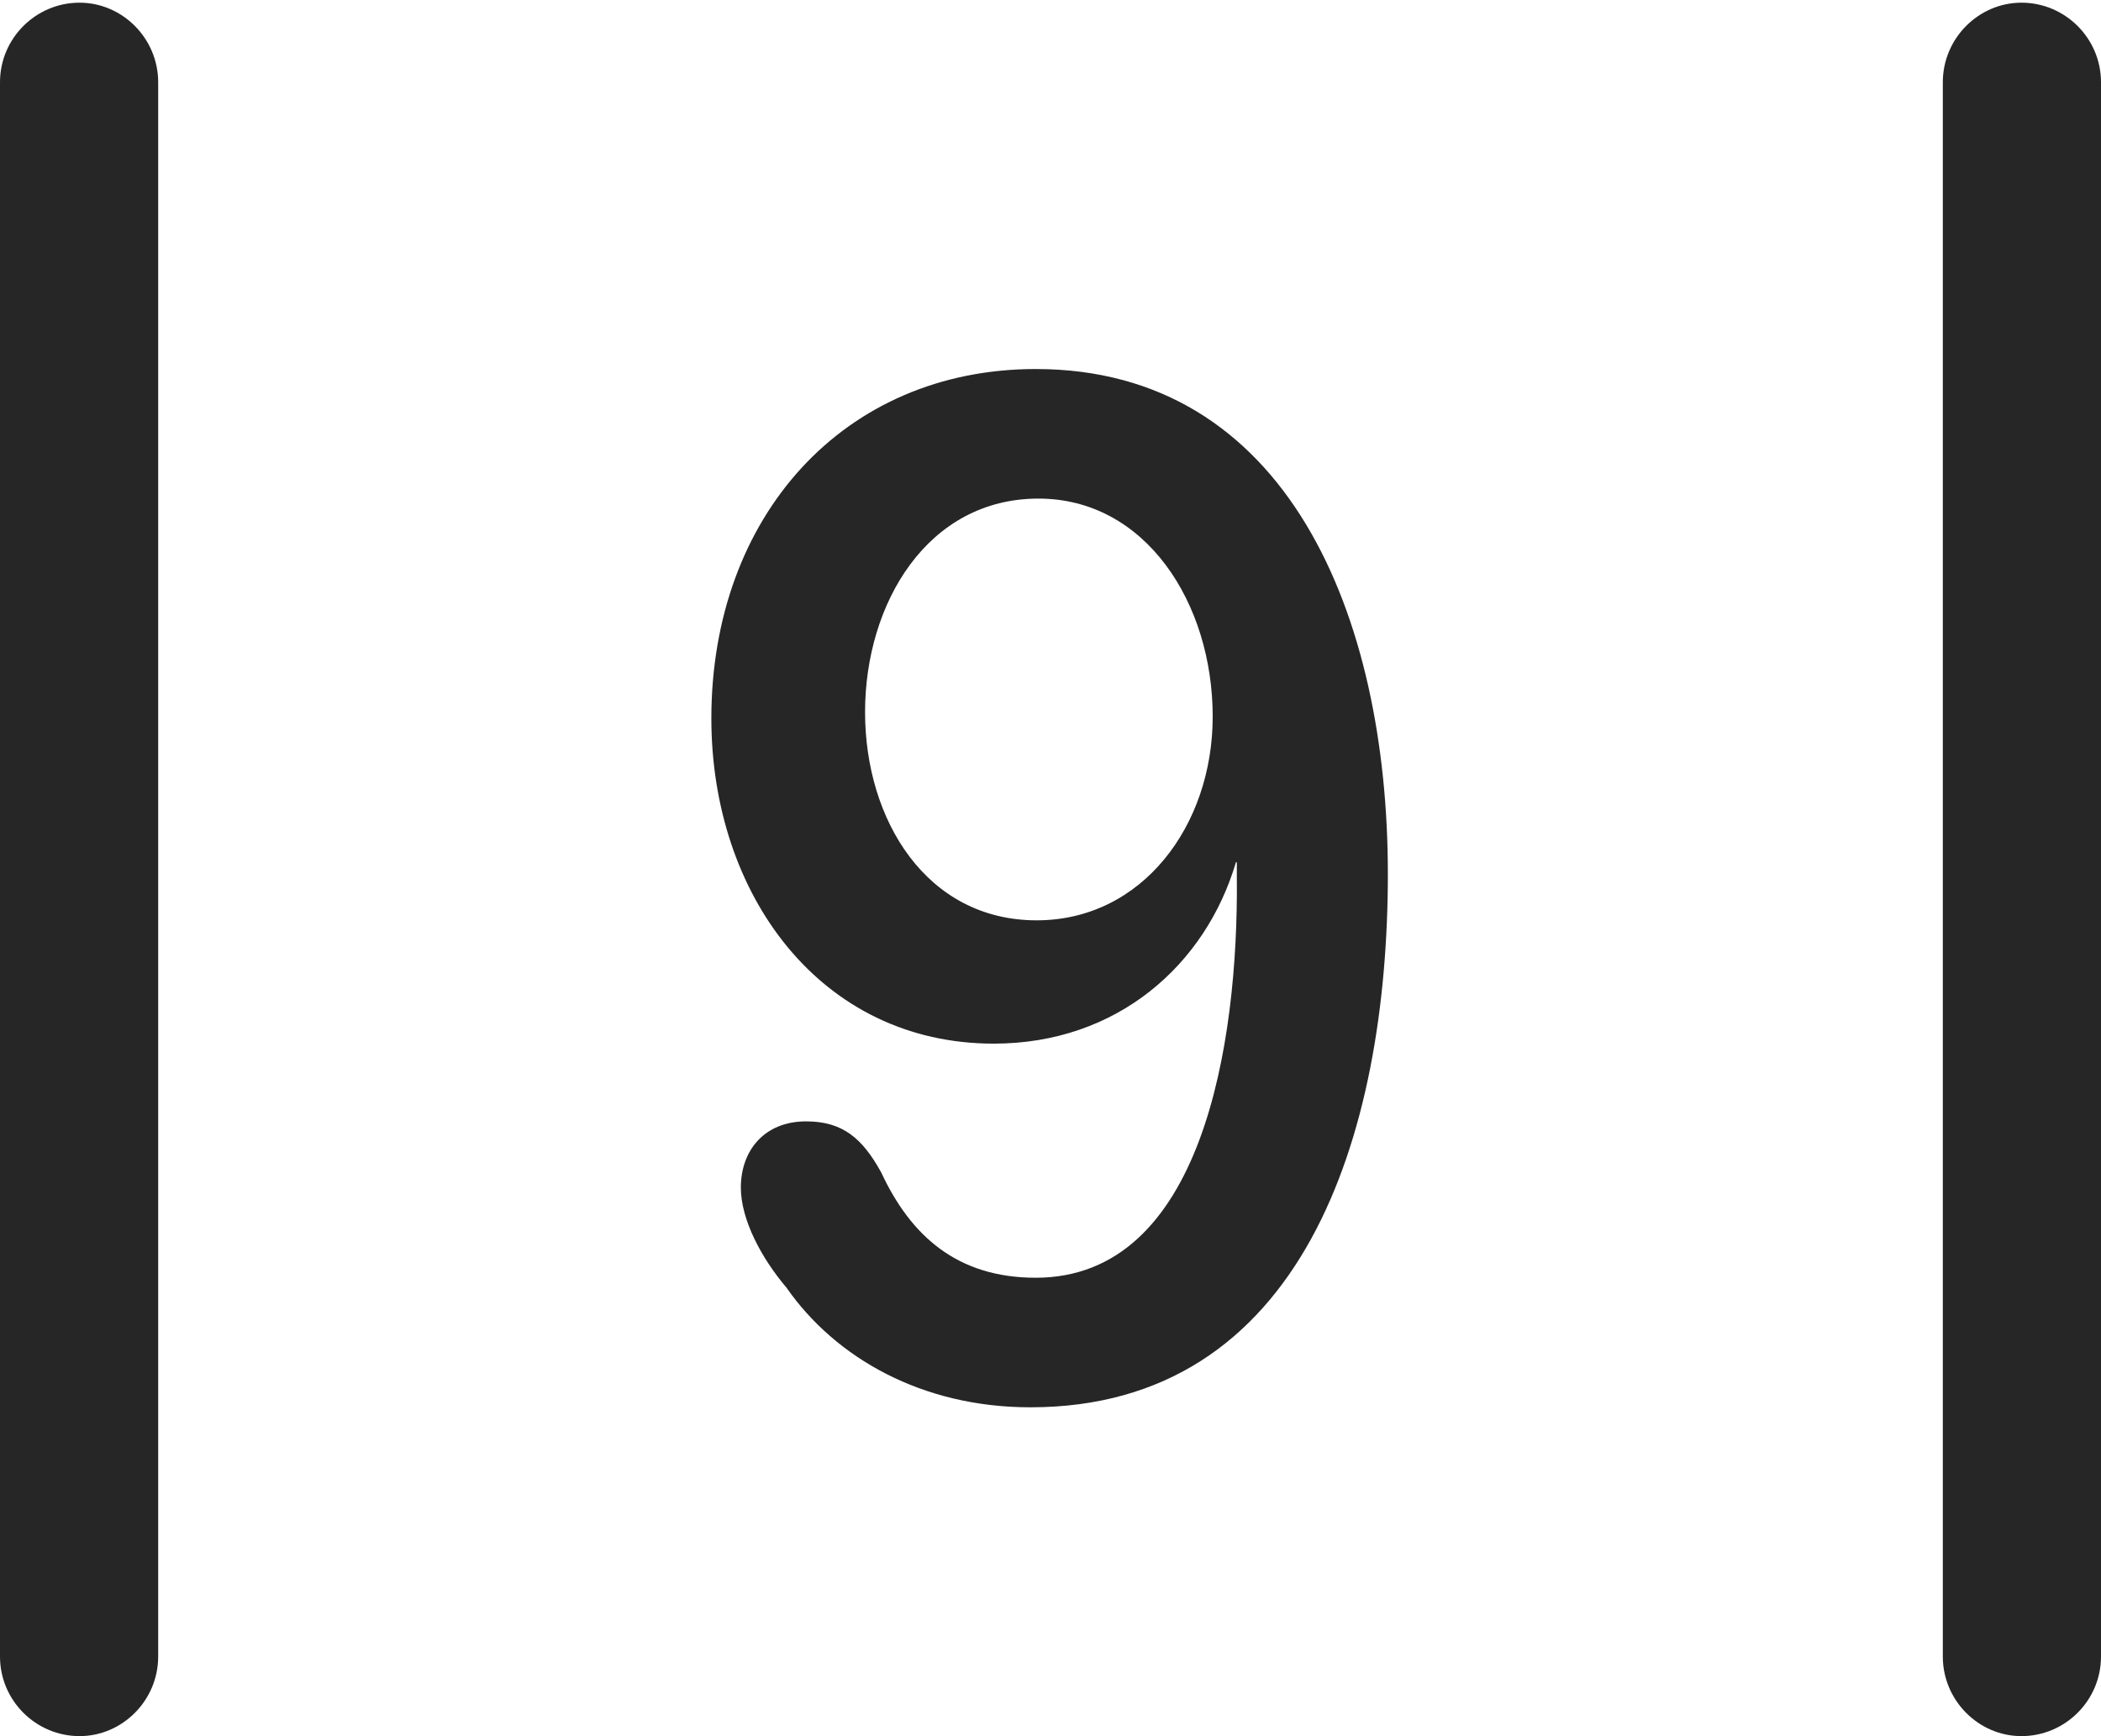 <?xml version="1.0" encoding="UTF-8"?>
<!--Generator: Apple Native CoreSVG 326-->
<!DOCTYPE svg
PUBLIC "-//W3C//DTD SVG 1.1//EN"
       "http://www.w3.org/Graphics/SVG/1.1/DTD/svg11.dtd">
<svg version="1.1" xmlns="http://www.w3.org/2000/svg" xmlns:xlink="http://www.w3.org/1999/xlink" viewBox="0 0 587.75 485.75">
 <g>
  <rect height="485.75" opacity="0" width="587.75" x="0" y="0"/>
  <path d="M0 463.5C0 475.75 10 485.75 22.25 485.75C34.25 485.75 44.25 475.75 44.25 463.5L44.25 23C44.25 10.75 34.25 0.75 22.25 0.75C10 0.75 0 10.75 0 23ZM543.5 463.5C543.5 475.75 553.5 485.75 565.5 485.75C577.75 485.75 587.75 475.75 587.75 463.5L587.75 23C587.75 10.75 577.75 0.75 565.5 0.75C553.5 0.75 543.5 10.75 543.5 23Z" fill="black" fill-opacity="0.85"/>
  <path d="M288.25 393.75C364.25 393.75 388.25 318 388.25 244.5C388.25 172 360 103.25 289.75 103.25C236 103.25 199 144.5 199 201C199 250.25 229.5 292 278 292C312.5 292 337.25 270 345.75 241.25L346 241.25C346 242.25 346 243.5 346 245.25C346.5 292.25 336.25 357.5 289.75 357.5C267.75 357.5 254.75 345.75 246.5 328C241.25 318.5 235.75 313.75 225.5 313.75C213.75 313.75 207.25 322 207.25 332.25C207.25 341.25 213 352 220 360.25C233.75 380 258 393.75 288.25 393.75ZM290 257.5C259.25 257.5 242 229.5 242 199.25C242 168.75 259.5 139.5 290.5 139.5C320.5 139.5 339.25 168.75 339.25 200.5C339.25 231 319.5 257.5 290 257.5Z" fill="black" fill-opacity="0.85"/>
 </g>
</svg>
